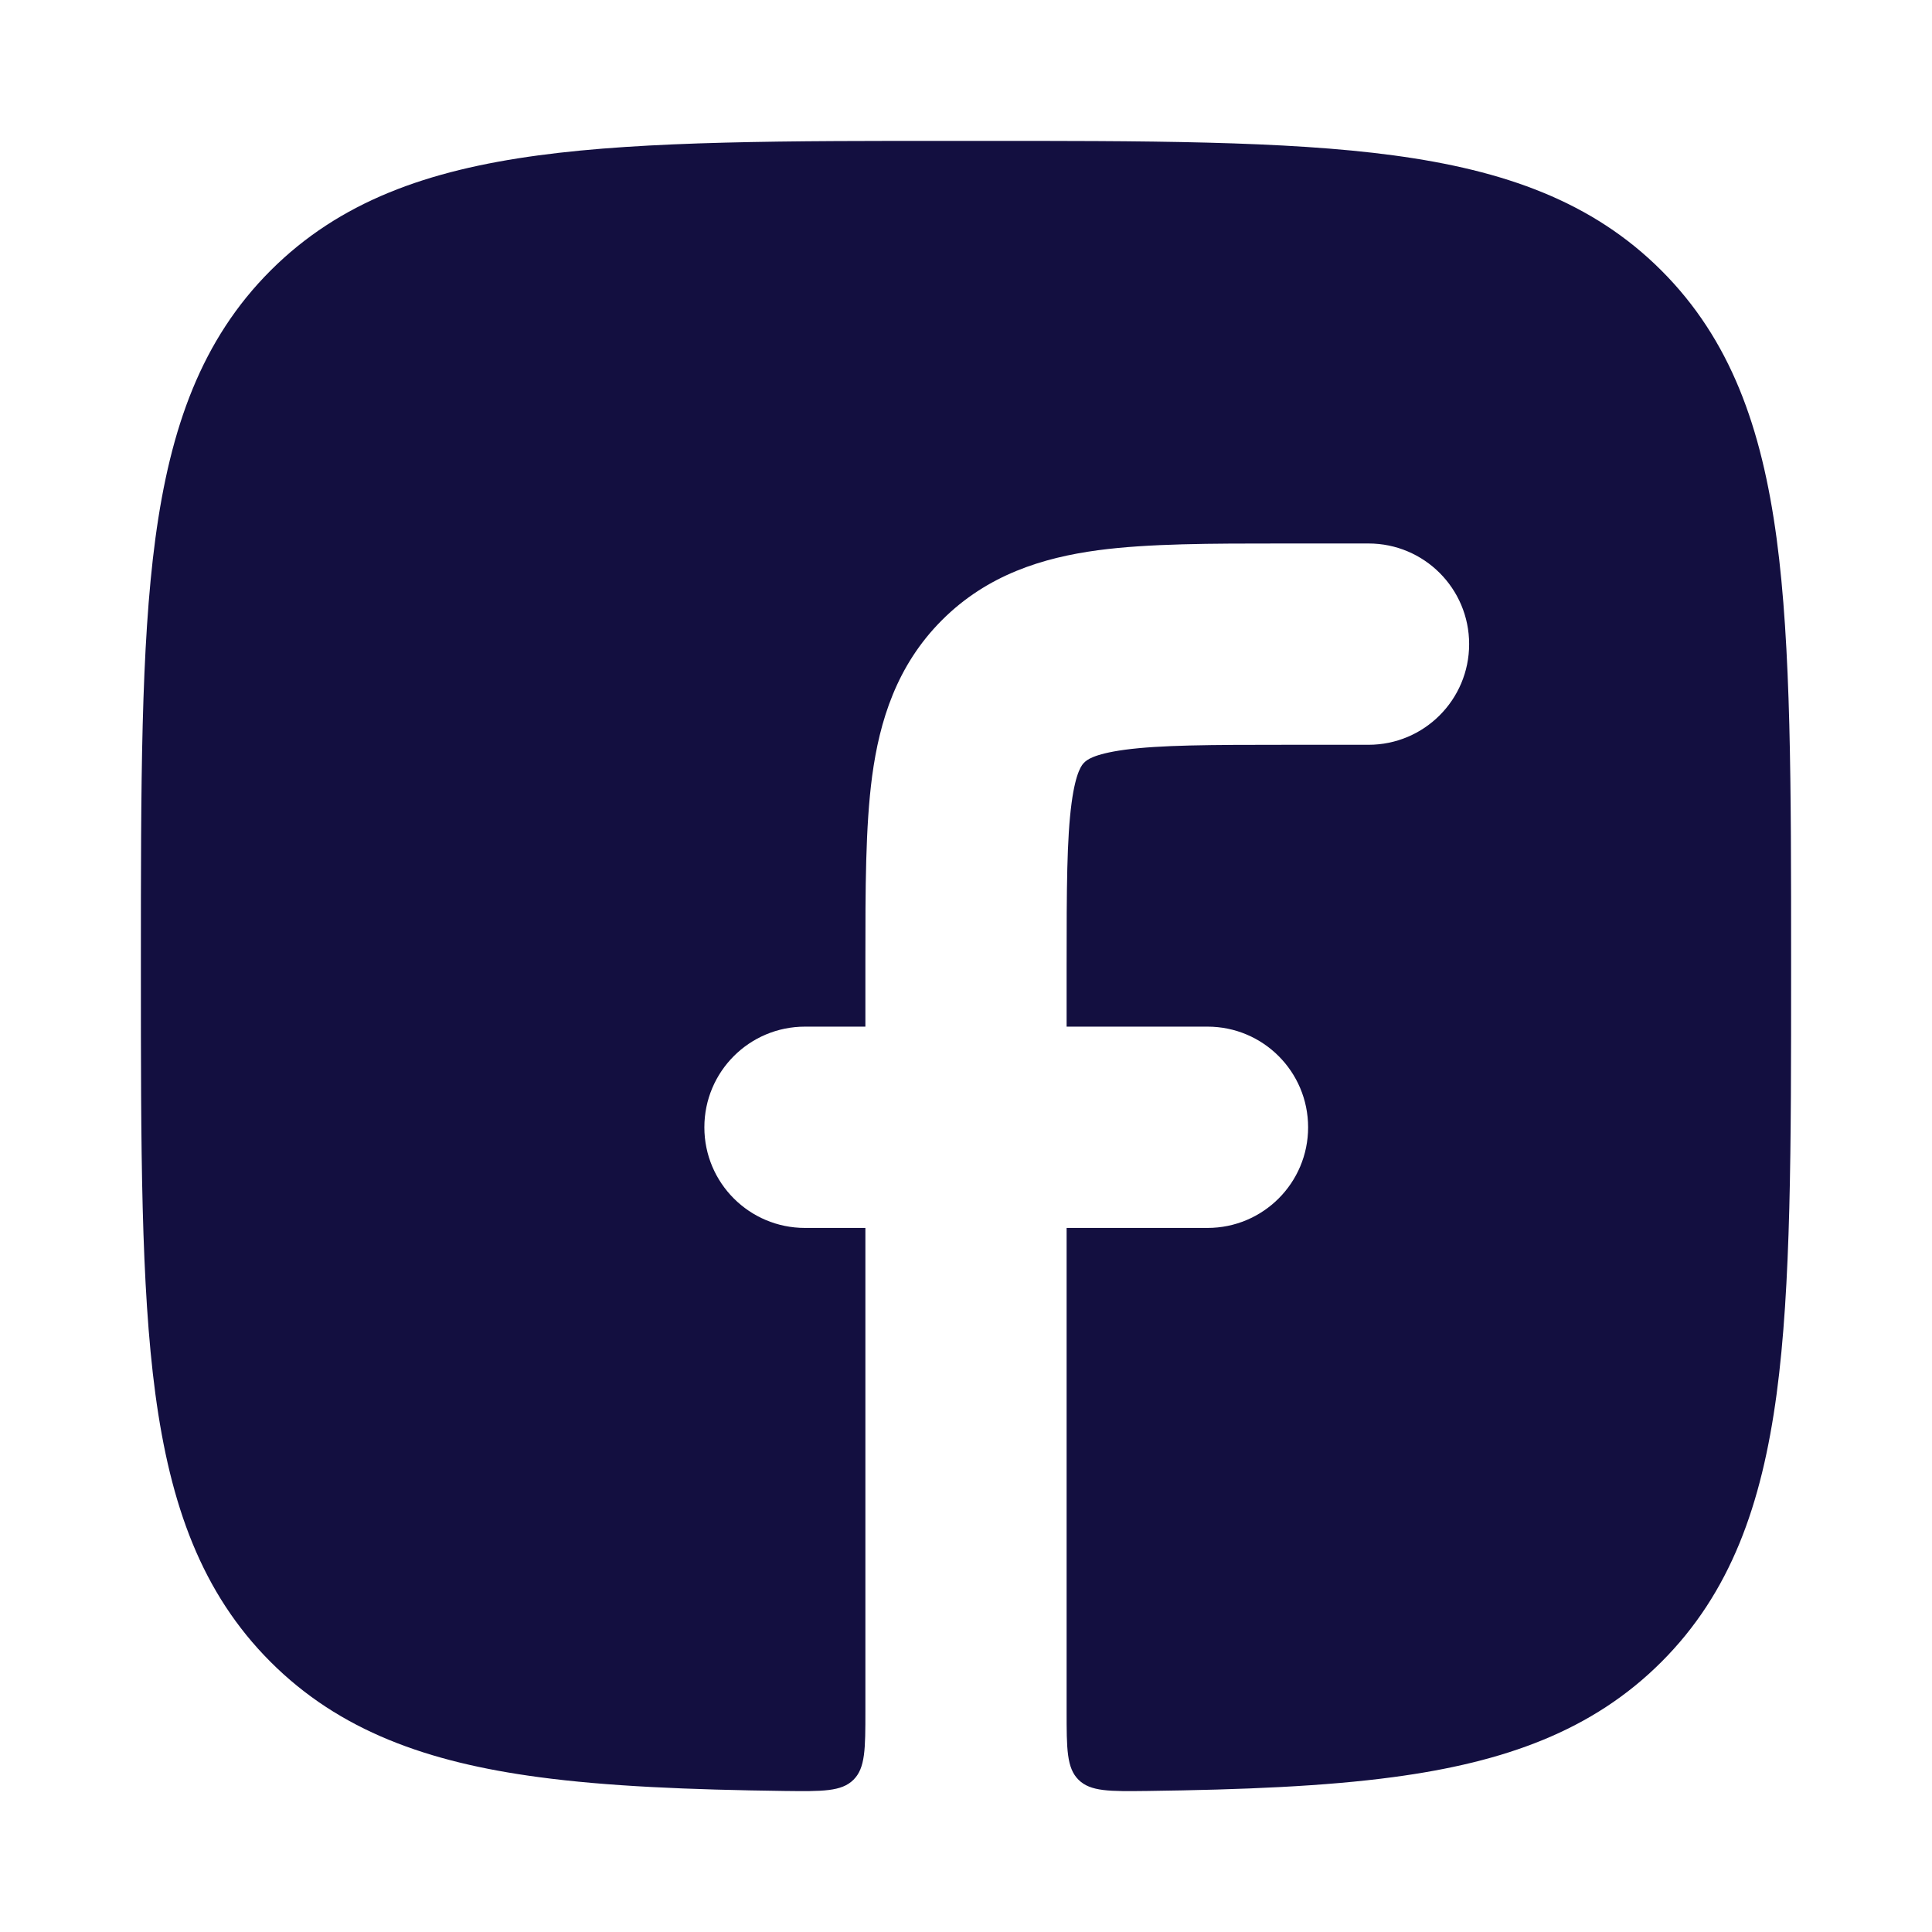 <svg width="26" height="26" viewBox="0 0 26 26" fill="none" xmlns="http://www.w3.org/2000/svg">
<path d="M17.248 7.314C16.3 7.314 15.456 7.314 14.775 7.405C14.035 7.505 13.288 7.734 12.677 8.345C12.066 8.956 11.837 9.704 11.737 10.444C11.646 11.126 11.646 11.97 11.646 12.918V13.816H10.833C10.085 13.816 9.479 14.422 9.479 15.171C9.479 15.919 10.085 16.525 10.833 16.525H11.646V23.022C11.646 23.536 11.646 23.793 11.485 23.952C11.324 24.111 11.069 24.108 10.559 24.102C9.27 24.085 8.175 24.04 7.245 23.915C5.754 23.715 4.571 23.295 3.641 22.365C2.711 21.435 2.292 20.252 2.091 18.76C1.896 17.304 1.896 15.439 1.896 13.065V12.941C1.896 10.567 1.896 8.703 2.091 7.247C2.292 5.755 2.711 4.571 3.641 3.641C4.571 2.711 5.754 2.292 7.245 2.091C8.701 1.895 10.565 1.895 12.938 1.896H13.062C15.435 1.895 17.299 1.895 18.755 2.091C20.246 2.292 21.429 2.711 22.359 3.641C23.289 4.571 23.708 5.755 23.909 7.247C24.104 8.703 24.104 10.567 24.104 12.941V13.065C24.104 15.439 24.104 17.304 23.909 18.76C23.708 20.252 23.289 21.435 22.359 22.365C21.429 23.295 20.246 23.715 18.755 23.915C17.826 24.04 16.73 24.085 15.441 24.102C14.931 24.108 14.676 24.111 14.515 23.952C14.354 23.793 14.354 23.536 14.354 23.022V16.525H16.25C16.998 16.525 17.604 15.919 17.604 15.171C17.604 14.422 16.998 13.816 16.25 13.816H14.354V13.003C14.354 11.943 14.357 11.284 14.421 10.806C14.479 10.373 14.565 10.288 14.591 10.262L14.592 10.261L14.594 10.26C14.619 10.234 14.704 10.149 15.136 10.09C15.615 10.026 16.274 10.023 17.333 10.023H18.417C19.165 10.023 19.771 9.417 19.771 8.668C19.771 7.92 19.165 7.314 18.417 7.314H17.248Z" fill="#130F40"/>
</svg>
